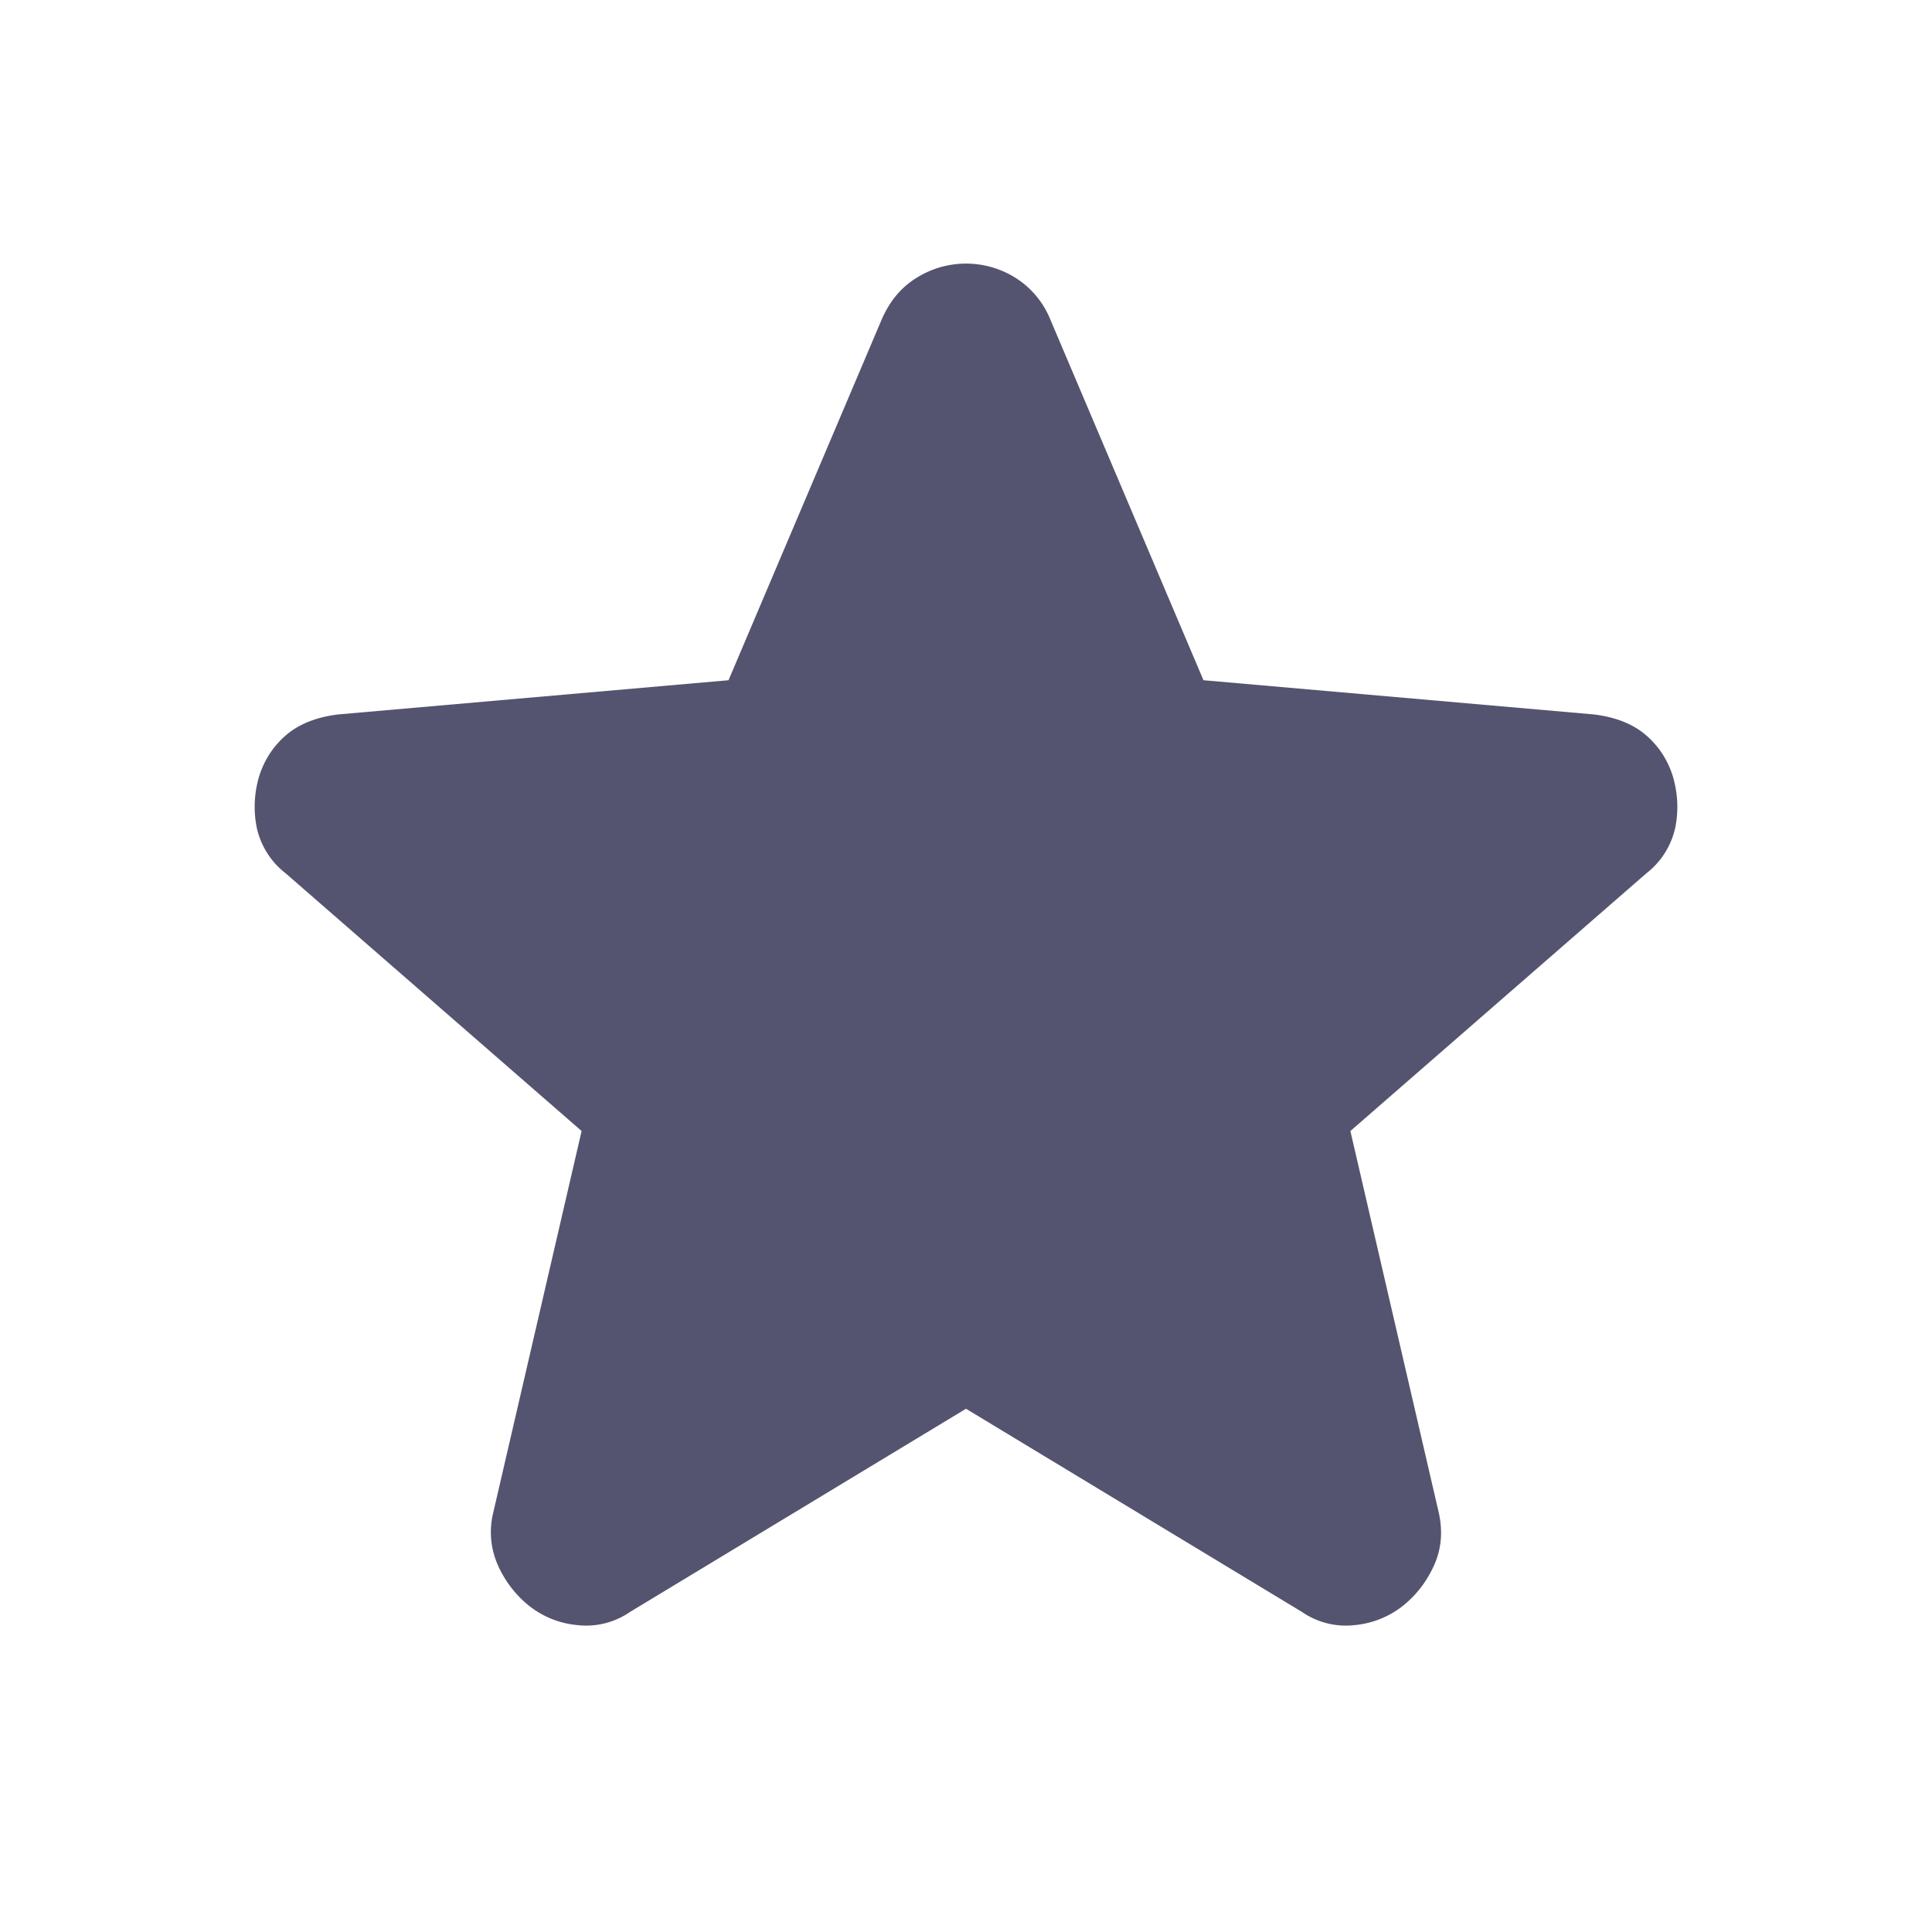 <svg width="16px" height="16px" fill="none" xmlns="http://www.w3.org/2000/svg" viewBox="0 0 24 24" aria-label="Star icon" color="#545470"><path d="M12 17.5l-4.175 2.525a.958.958 0 01-.65.163 1.134 1.134 0 01-.6-.238 1.346 1.346 0 01-.387-.5 1.01 1.01 0 01-.063-.65l1.1-4.75-3.675-3.2a.985.985 0 01-.362-.575 1.323 1.323 0 01.037-.65c.067-.2.179-.367.337-.5.159-.133.371-.217.638-.25l4.85-.425 1.9-4.475c.1-.233.246-.408.438-.525a1.156 1.156 0 011.225 0 1.1 1.1 0 01.437.525l1.9 4.475 4.85.425c.267.033.48.117.638.25.158.133.27.3.337.5.067.217.079.433.037.65a.984.984 0 01-.362.575l-3.675 3.2 1.1 4.75c.05.233.029.45-.063.65-.091.2-.22.367-.387.5a1.134 1.134 0 01-.6.238.958.958 0 01-.65-.163L12 17.5z" fill="currentColor"/></svg>